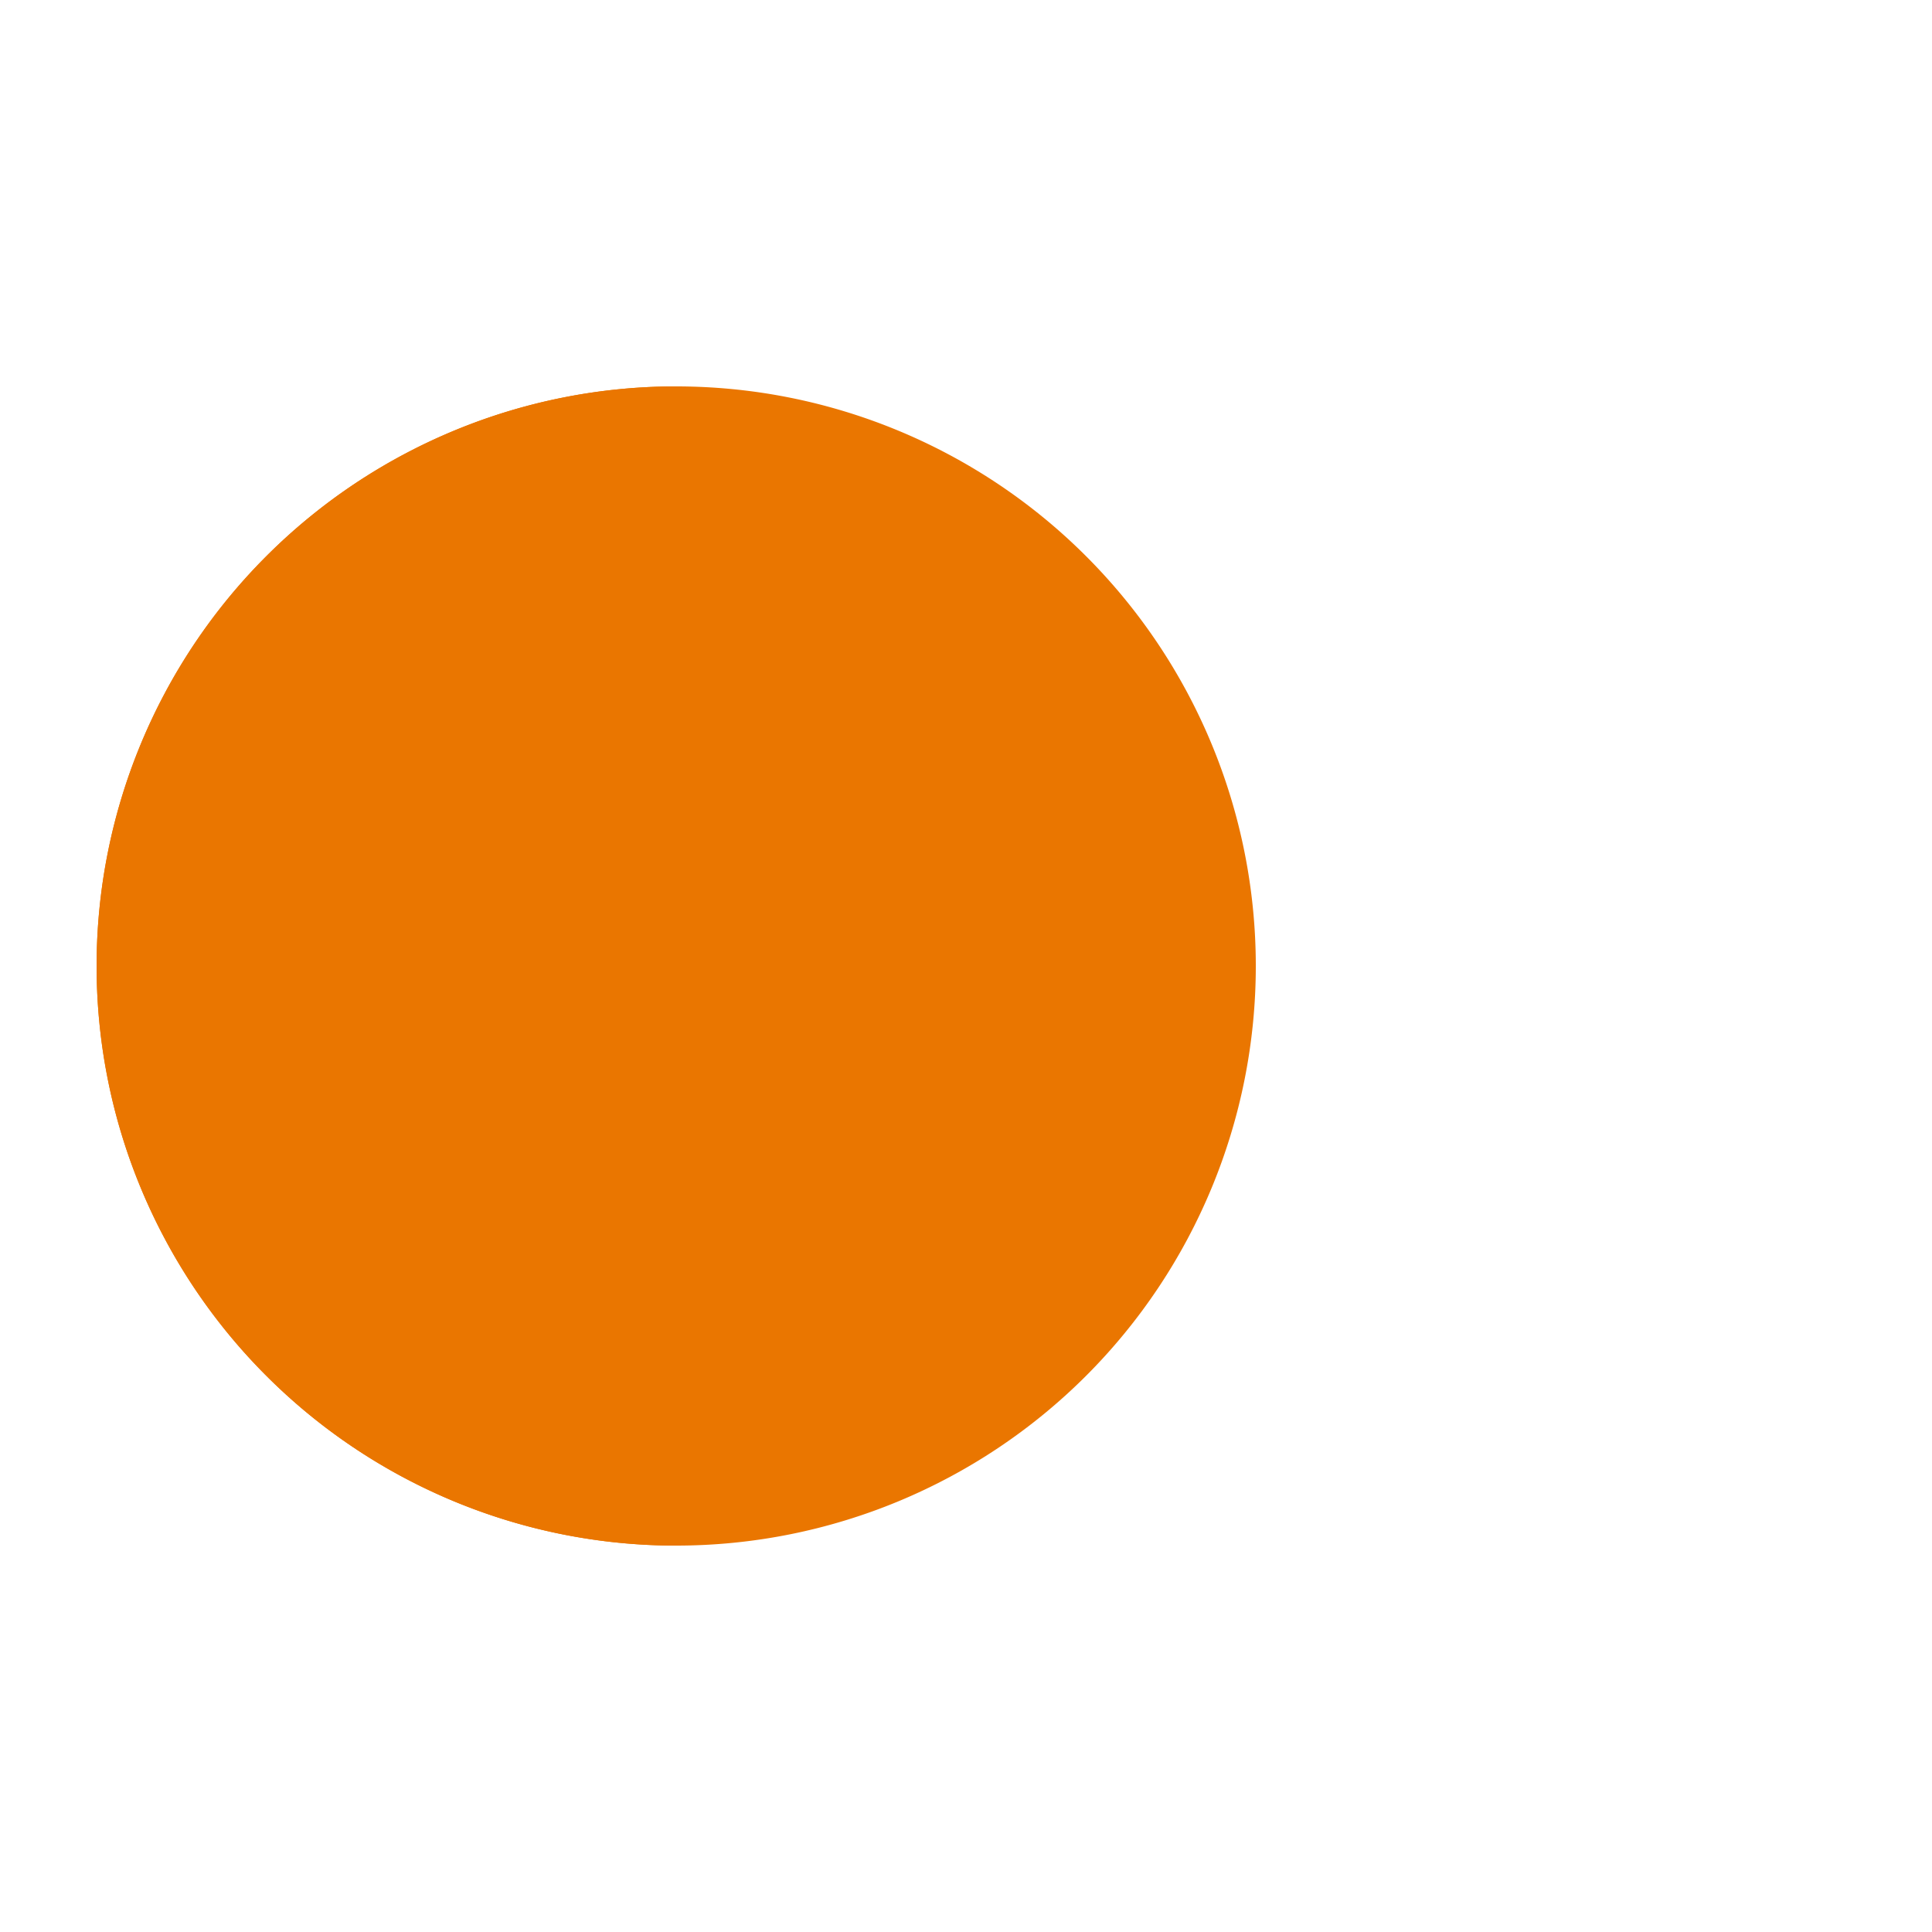 <?xml version="1.0" encoding="utf-8"?>
<svg xmlns="http://www.w3.org/2000/svg" xmlns:xlink="http://www.w3.org/1999/xlink" style="margin: auto; background: none; display: block; shape-rendering: auto;" width="237px" height="237px" viewBox="0 0 100 100" preserveAspectRatio="xMidYMid">
<g>
  <circle cx="60" cy="50" r="4" fill="#f2cd00">
    <animate attributeName="cx" repeatCount="indefinite" dur="0.444s" values="95;35" keyTimes="0;1" begin="-1.508s"></animate>
    <animate attributeName="fill-opacity" repeatCount="indefinite" dur="0.444s" values="0;1;1" keyTimes="0;0.2;1" begin="-1.508s"></animate>
  </circle>
  <circle cx="60" cy="50" r="4" fill="#f2cd00">
    <animate attributeName="cx" repeatCount="indefinite" dur="0.444s" values="95;35" keyTimes="0;1" begin="-0.743s"></animate>
    <animate attributeName="fill-opacity" repeatCount="indefinite" dur="0.444s" values="0;1;1" keyTimes="0;0.2;1" begin="-0.743s"></animate>
  </circle>
  <circle cx="60" cy="50" r="4" fill="#f2cd00">
    <animate attributeName="cx" repeatCount="indefinite" dur="0.444s" values="95;35" keyTimes="0;1" begin="0s"></animate>
    <animate attributeName="fill-opacity" repeatCount="indefinite" dur="0.444s" values="0;1;1" keyTimes="0;0.2;1" begin="0s"></animate>
  </circle>
</g><g transform="translate(-15 0)">
  <path d="M50 50L20 50A30 30 0 0 0 80 50Z" fill="#ea7600" transform="rotate(90 50 50)"></path>
  <path d="M50 50L20 50A30 30 0 0 0 80 50Z" fill="#ea7600">
    <animateTransform attributeName="transform" type="rotate" repeatCount="indefinite" dur="0.444s" values="0 50 50;45 50 50;0 50 50" keyTimes="0;0.5;1"></animateTransform>
  </path>
  <path d="M50 50L20 50A30 30 0 0 1 80 50Z" fill="#ea7600">
    <animateTransform attributeName="transform" type="rotate" repeatCount="indefinite" dur="0.444s" values="0 50 50;-45 50 50;0 50 50" keyTimes="0;0.5;1"></animateTransform>
  </path>
</g>
<!-- [ldio] generated by https://loading.io/ --></svg>